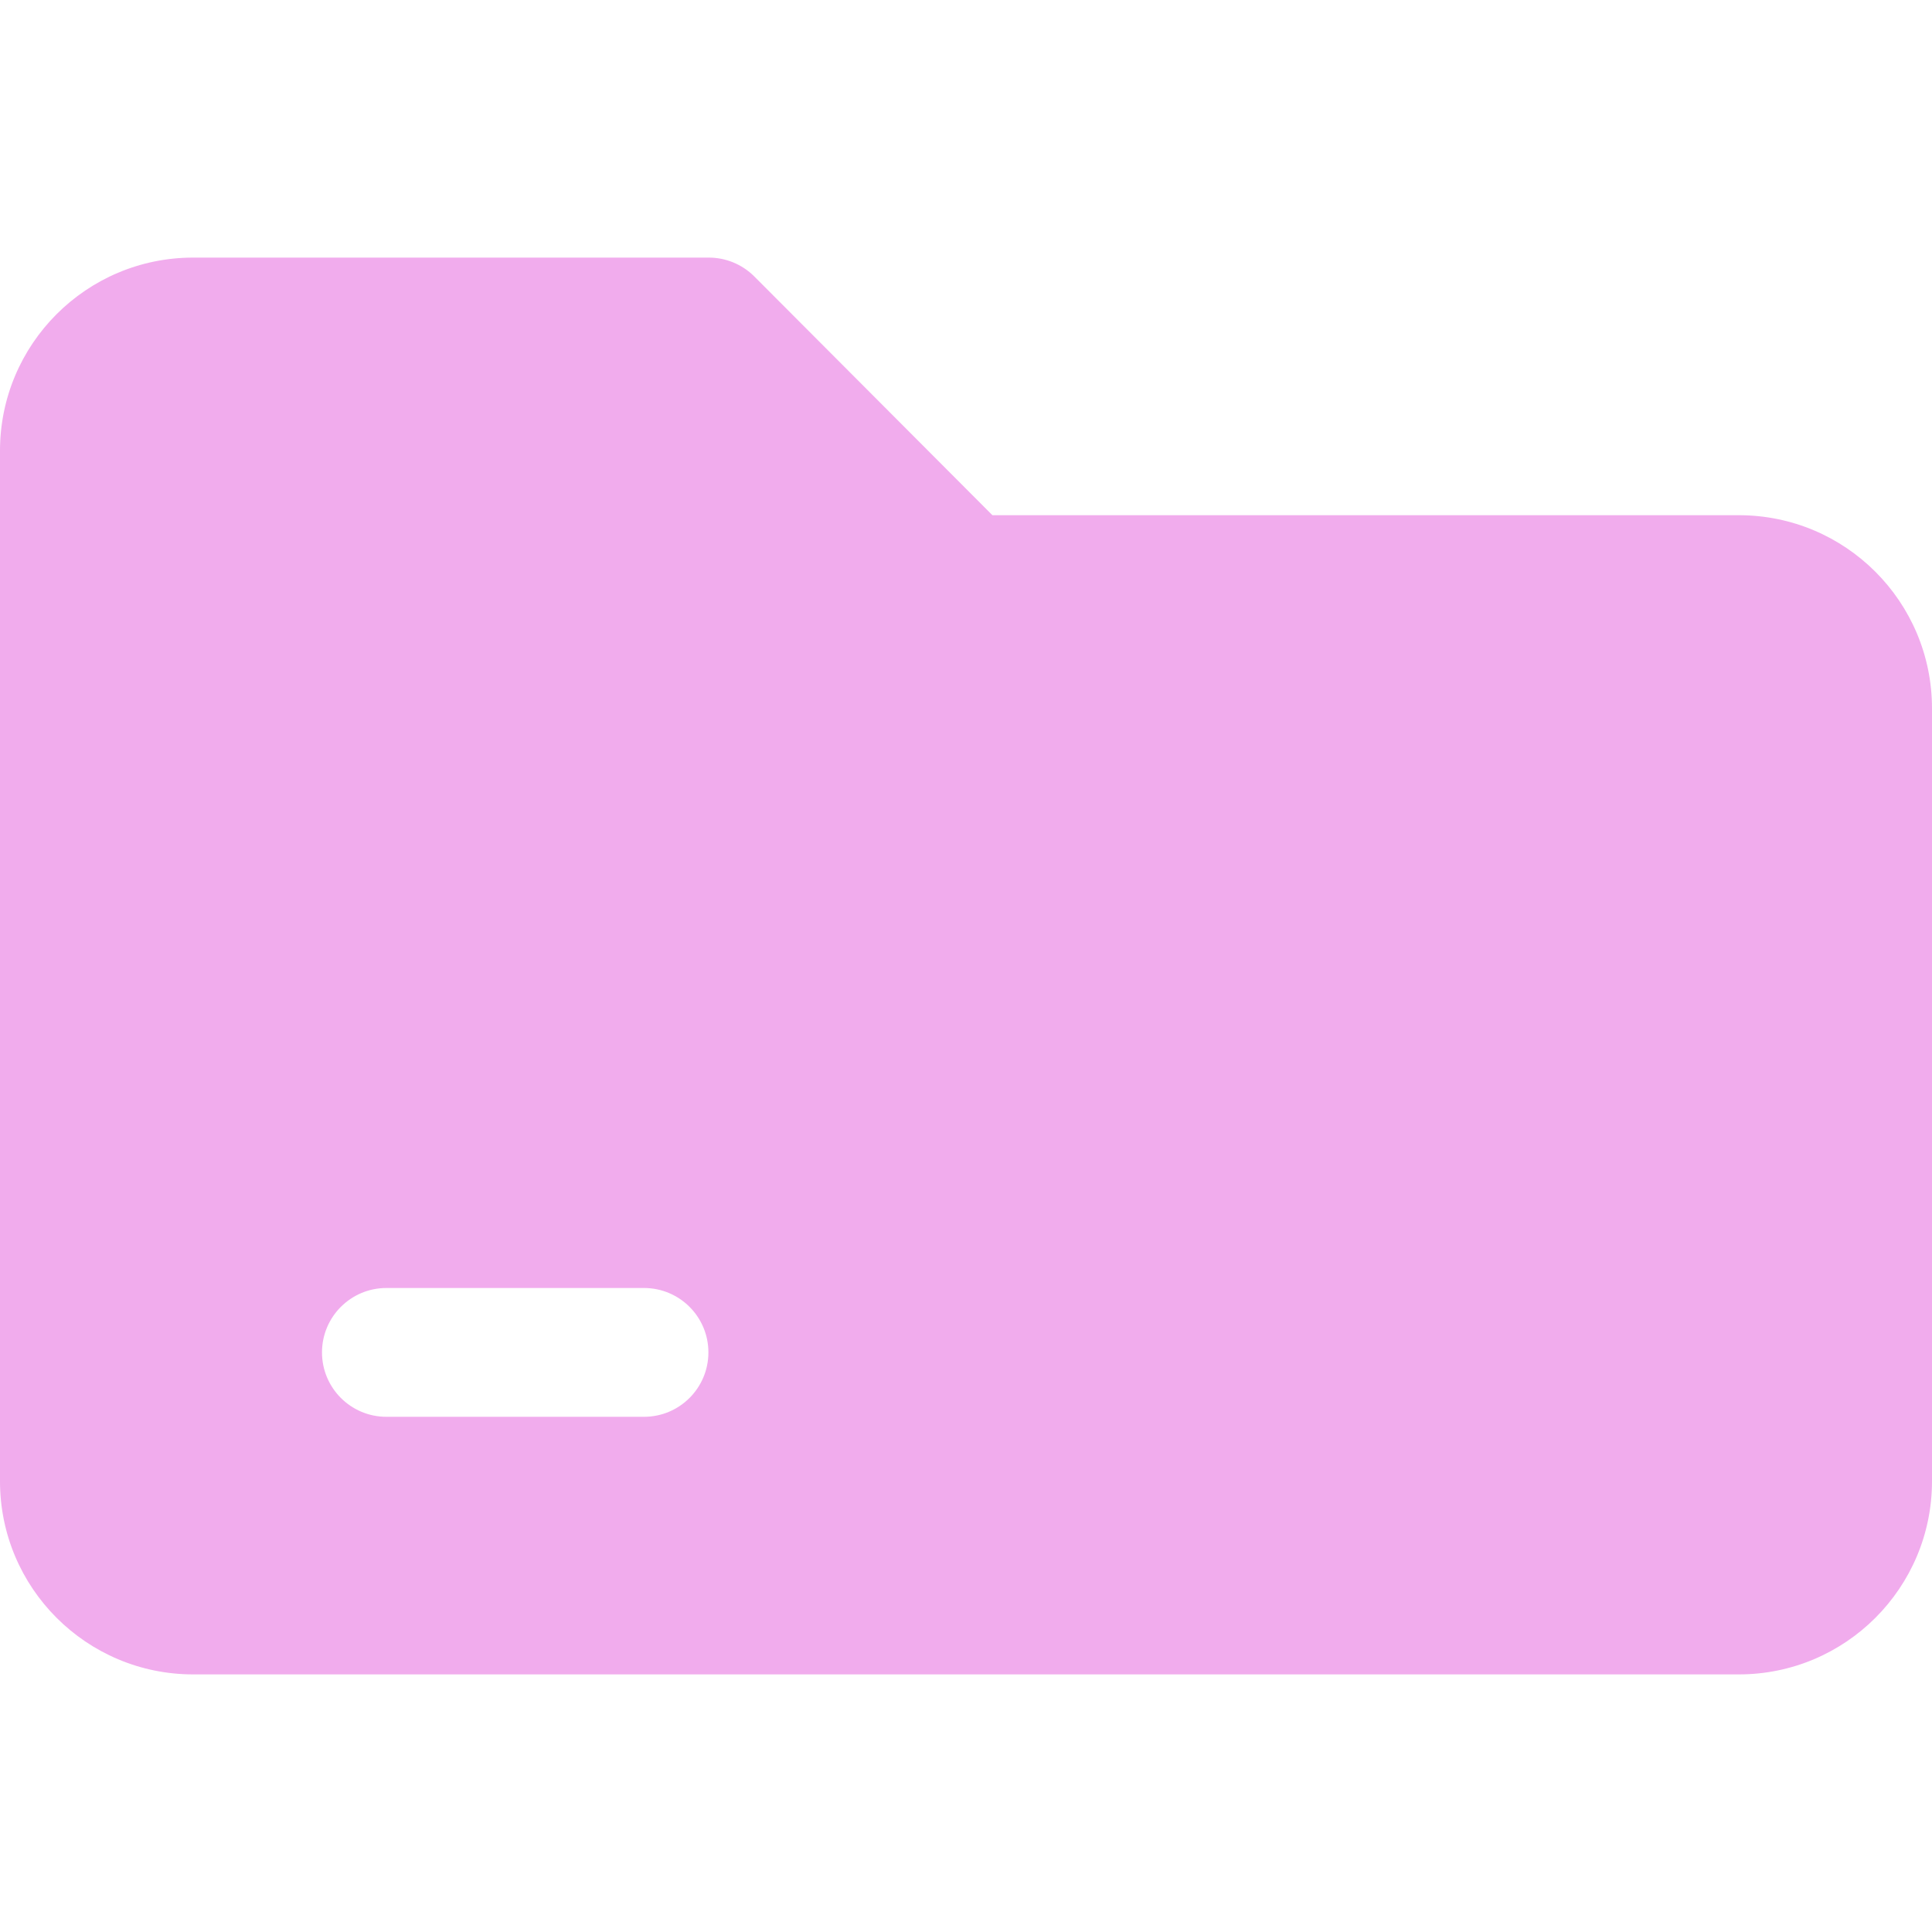 <svg id="Capa_1" enable-background="new 0 0 507.89 507.89" height="300" viewBox="0 0 507.89 507.89" width="300" xmlns="http://www.w3.org/2000/svg" version="1.1" xmlns:xlink="http://www.w3.org/1999/xlink" xmlns:svgjs="http://svgjs.dev/svgjs"><g width="100%" height="100%" transform="matrix(1,0,0,1,0,0)"><g><path d="m457.101 135.437h-196.215l-62.64-62.809c-3.195-3.169-7.52-4.936-12.02-4.91h-135.437c-28.05.001-50.789 22.74-50.789 50.79v270.875c0 28.05 22.739 50.789 50.789 50.789h406.312c28.05 0 50.789-22.739 50.789-50.789v-203.157c0-28.05-22.739-50.789-50.789-50.789zm-287.804 237.016h-67.719c-9.35 0-16.93-7.58-16.93-16.93s7.58-16.93 16.93-16.93h67.719c9.35 0 16.93 7.58 16.93 16.93-.001 9.35-7.58 16.93-16.93 16.93z" fill="#f1aced" fill-opacity="1" data-original-color="#000000ff" stroke="none" stroke-opacity="1"/></g></g></svg>